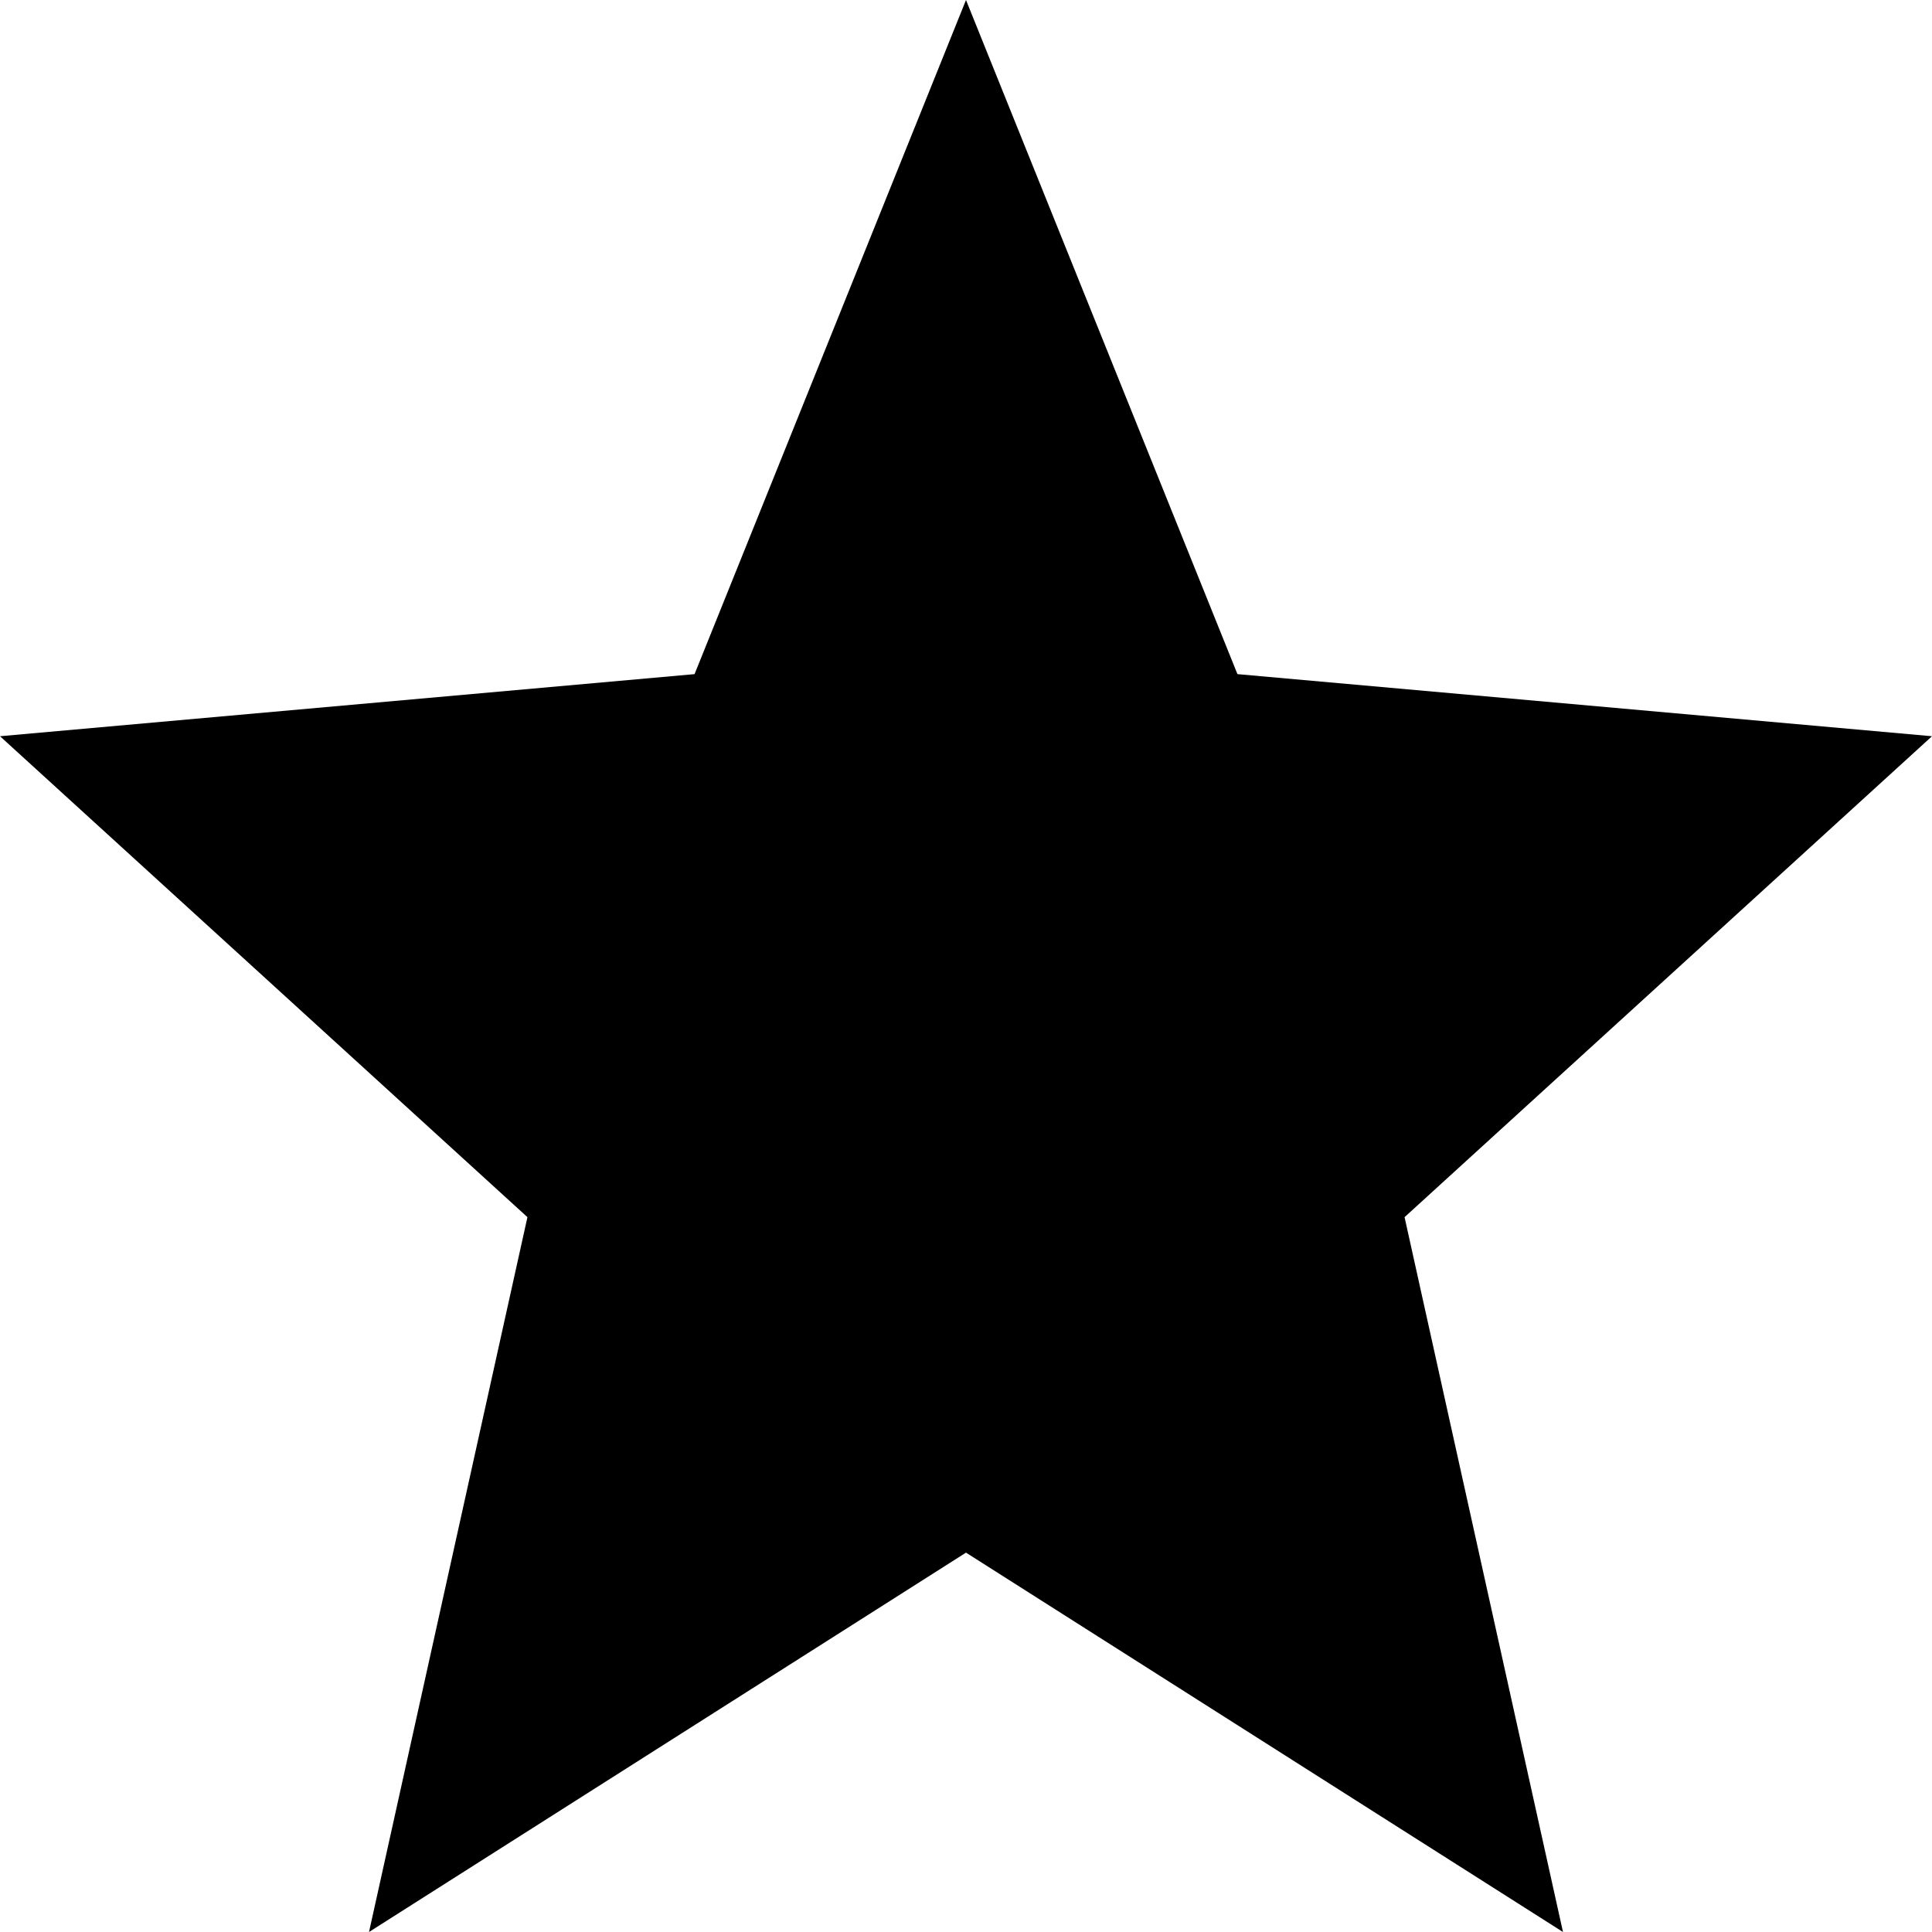 <svg width="1em" height="1em" viewBox="0 0 14 14" fill="none" xmlns="http://www.w3.org/2000/svg">
    <path
        d="M7 11.251L11.326 14L10.178 8.82L14 5.335L8.967 4.885L7 0L5.033 4.885L0 5.335L3.822 8.82L2.674 14L7 11.251Z"
        fill="currentColor" />
</svg>